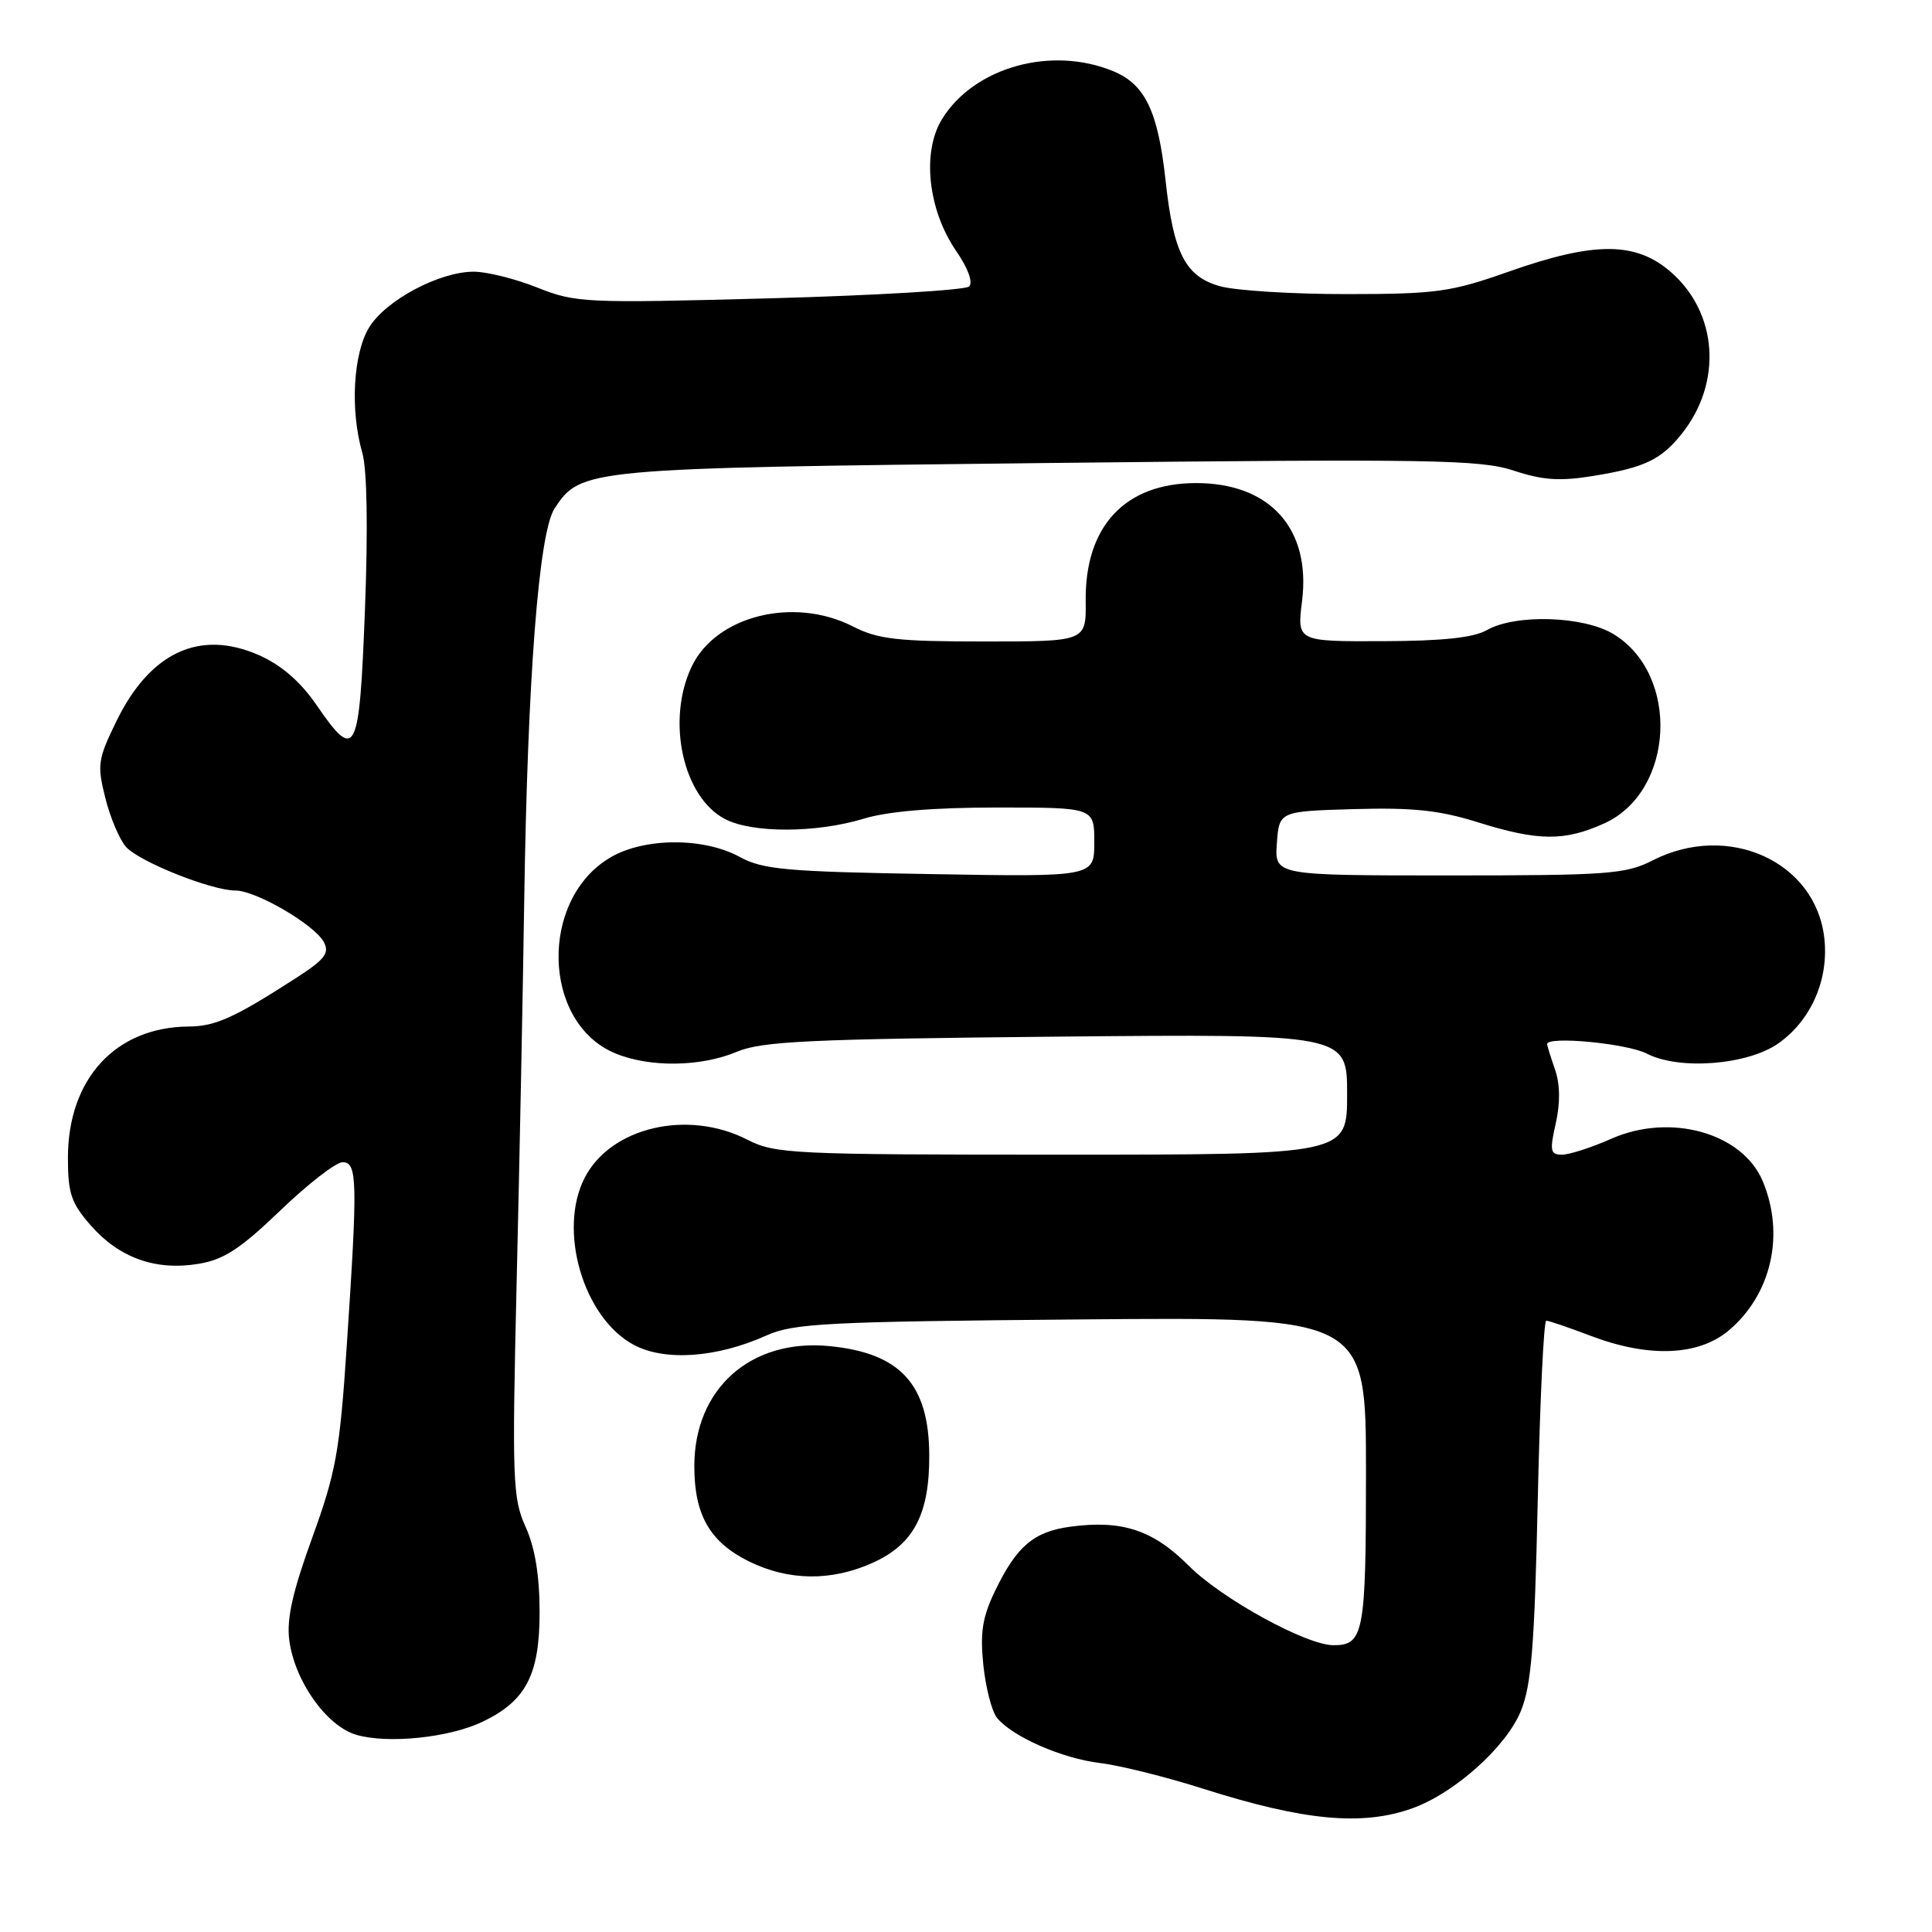 <?xml version="1.0" encoding="UTF-8" standalone="no"?>
<!DOCTYPE svg PUBLIC "-//W3C//DTD SVG 1.1//EN" "http://www.w3.org/Graphics/SVG/1.1/DTD/svg11.dtd" >
<svg xmlns="http://www.w3.org/2000/svg" xmlns:xlink="http://www.w3.org/1999/xlink" version="1.1" viewBox="0 0 256 256">
 <g >
 <path fill="currentColor"
d=" M 187.14 239.61 C 192.73 237.61 199.60 231.46 201.53 226.70 C 202.92 223.29 203.34 218.01 203.76 198.75 C 204.05 185.69 204.55 175.00 204.89 175.00 C 205.23 175.00 207.87 175.90 210.76 177.00 C 218.46 179.93 225.05 179.67 229.06 176.30 C 234.72 171.53 236.53 163.61 233.58 156.53 C 230.89 150.11 221.34 147.43 213.51 150.89 C 210.89 152.05 207.95 153.00 206.98 153.00 C 205.42 153.00 205.32 152.50 206.15 148.84 C 206.76 146.11 206.72 143.64 206.04 141.69 C 205.47 140.05 205.00 138.54 205.00 138.35 C 205.00 137.25 215.60 138.26 218.21 139.61 C 222.53 141.84 231.62 141.12 235.69 138.22 C 240.01 135.15 242.35 129.76 241.73 124.30 C 240.59 114.15 229.00 108.90 219.00 114.00 C 215.41 115.83 213.11 116.00 191.98 116.00 C 168.89 116.00 168.89 116.00 169.19 111.75 C 169.50 107.50 169.50 107.50 179.42 107.21 C 187.22 106.99 190.74 107.36 195.84 108.96 C 203.82 111.46 207.31 111.49 212.58 109.10 C 221.88 104.88 222.64 89.41 213.81 84.03 C 209.85 81.61 200.80 81.33 197.00 83.50 C 195.25 84.50 191.10 84.94 183.18 84.96 C 171.86 85.00 171.86 85.00 172.53 79.64 C 173.72 70.06 168.29 64.01 158.50 64.01 C 149.08 64.01 143.74 69.71 143.86 79.65 C 143.92 85.00 143.92 85.00 130.42 85.00 C 118.89 85.00 116.35 84.71 113.00 83.00 C 105.17 79.01 94.84 81.59 91.64 88.35 C 88.26 95.48 90.50 105.66 96.09 108.54 C 99.70 110.41 108.14 110.39 114.41 108.49 C 117.66 107.50 123.65 107.00 132.16 107.00 C 145.00 107.00 145.00 107.00 145.00 111.60 C 145.00 116.20 145.00 116.20 123.25 115.82 C 104.15 115.50 101.07 115.22 98.00 113.54 C 93.28 110.96 85.46 110.97 80.96 113.57 C 71.44 119.07 71.78 135.50 81.49 139.56 C 86.05 141.47 92.84 141.38 97.63 139.37 C 100.93 137.97 107.19 137.68 140.00 137.36 C 178.50 137.00 178.50 137.00 178.50 145.00 C 178.50 153.00 178.50 153.00 140.71 153.00 C 104.89 153.00 102.72 152.90 99.00 151.00 C 91.11 146.97 80.93 149.36 77.48 156.05 C 73.88 163.00 77.31 174.66 84.00 178.21 C 88.11 180.40 94.99 179.91 101.53 176.97 C 105.14 175.34 109.43 175.12 143.28 174.83 C 181.00 174.50 181.00 174.50 181.00 195.05 C 181.00 216.43 180.71 218.00 176.69 218.00 C 173.10 218.00 161.91 211.86 157.54 207.49 C 152.79 202.73 148.69 201.38 141.86 202.29 C 137.00 202.94 134.73 204.86 131.89 210.72 C 130.17 214.27 129.85 216.28 130.30 220.66 C 130.62 223.67 131.43 226.81 132.12 227.64 C 134.20 230.15 140.72 233.00 145.75 233.61 C 148.36 233.92 154.55 235.46 159.50 237.04 C 172.83 241.27 180.51 241.98 187.14 239.61 Z  M 63.94 228.14 C 69.69 225.39 71.50 221.93 71.50 213.65 C 71.50 208.79 70.90 205.11 69.65 202.33 C 67.92 198.51 67.84 196.16 68.47 169.36 C 68.85 153.49 69.29 131.05 69.46 119.50 C 69.90 89.90 71.39 70.58 73.48 67.38 C 76.96 62.08 77.51 62.03 138.83 61.35 C 189.75 60.79 196.17 60.90 200.58 62.36 C 204.47 63.64 206.70 63.79 211.20 63.05 C 217.99 61.94 220.15 60.89 222.92 57.38 C 228.23 50.63 227.60 41.49 221.45 36.09 C 216.79 32.00 211.32 31.97 199.95 35.98 C 192.25 38.70 190.35 38.96 178.50 38.97 C 171.35 38.98 163.78 38.51 161.67 37.93 C 157.08 36.65 155.49 33.57 154.45 23.96 C 153.45 14.78 151.76 11.22 147.57 9.46 C 139.35 6.03 129.09 8.88 124.83 15.77 C 122.13 20.15 122.95 27.82 126.72 33.29 C 128.27 35.54 128.96 37.43 128.41 37.96 C 127.91 38.44 116.03 39.15 102.00 39.53 C 77.53 40.19 76.29 40.13 71.21 38.11 C 68.31 36.95 64.51 36.00 62.78 36.00 C 58.21 36.00 51.10 39.79 48.91 43.39 C 46.79 46.86 46.38 54.37 48.01 60.01 C 48.64 62.18 48.77 70.03 48.36 80.75 C 47.61 100.14 47.16 101.01 41.92 93.39 C 39.80 90.31 37.28 88.13 34.33 86.82 C 26.50 83.36 19.91 86.40 15.44 95.53 C 12.96 100.61 12.85 101.35 13.96 105.75 C 14.61 108.36 15.85 111.28 16.71 112.23 C 18.49 114.20 28.02 118.00 31.20 118.00 C 33.92 118.00 41.67 122.52 42.91 124.83 C 43.69 126.29 43.04 127.13 39.29 129.55 C 31.10 134.84 28.55 136.00 25.00 136.02 C 15.31 136.09 9.00 142.95 9.00 153.43 C 9.00 158.14 9.44 159.43 12.05 162.40 C 15.81 166.68 20.63 168.40 26.27 167.47 C 29.65 166.92 31.84 165.49 37.15 160.39 C 40.81 156.87 44.52 154.00 45.40 154.00 C 47.35 154.00 47.41 156.42 45.95 178.28 C 45.02 192.34 44.52 195.07 41.37 203.76 C 38.78 210.89 37.96 214.52 38.33 217.32 C 39.04 222.77 43.28 228.74 47.24 229.88 C 51.43 231.09 59.55 230.25 63.94 228.14 Z  M 115.68 207.06 C 121.09 204.60 123.17 200.62 123.13 192.80 C 123.09 183.39 119.28 179.26 109.83 178.36 C 99.44 177.38 92.00 184.02 92.00 194.28 C 92.00 200.74 94.06 204.32 99.21 206.88 C 104.50 209.49 110.18 209.55 115.68 207.06 Z "/>
</g>
</svg>